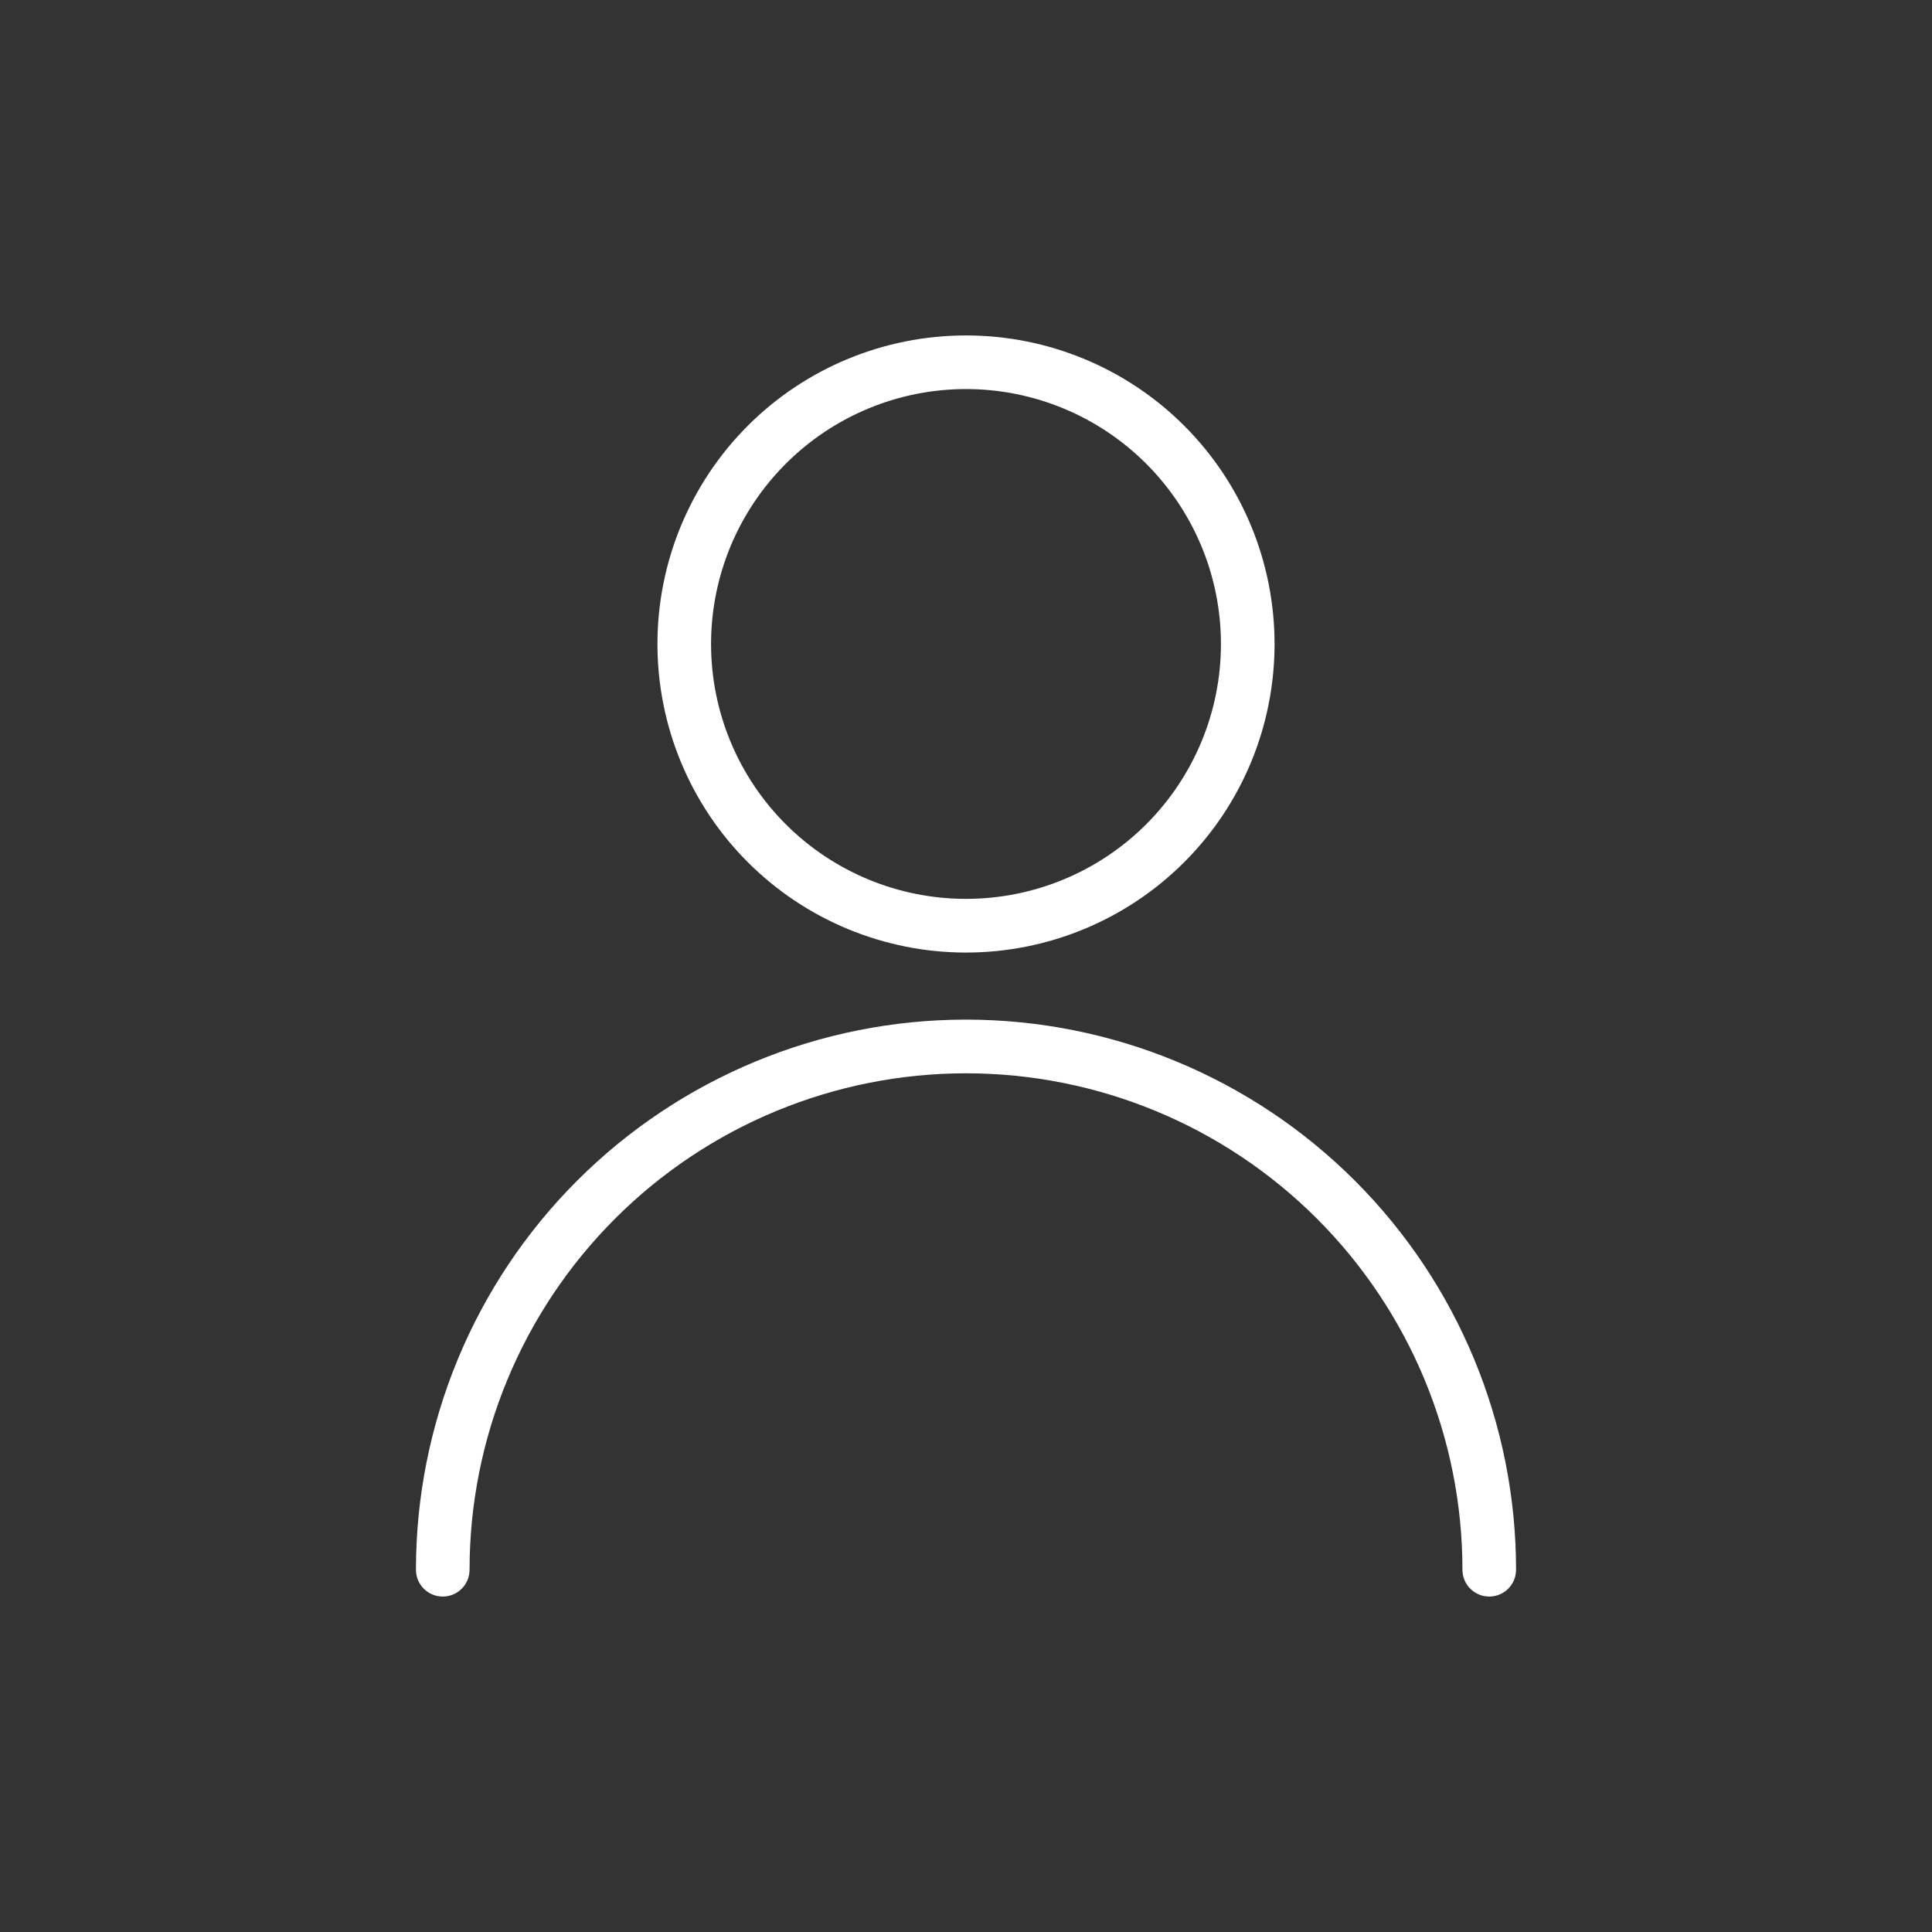 <svg width="24" height="24" viewBox="0 0 24 24" fill="none" xmlns="http://www.w3.org/2000/svg">
<rect x="0" y="0" width="24" height="24" fill="#333333" stroke="none"/>
<g id="NUA 2 / Element / Icon / User">
<g id="Icon">
<path fill-rule="evenodd" clip-rule="evenodd" d="M9.289 5.289C10.008 4.57 10.983 4.167 12 4.167C13.017 4.167 13.992 4.57 14.711 5.289C15.43 6.008 15.833 6.983 15.833 8C15.833 9.017 15.43 9.992 14.711 10.71C13.992 11.429 13.017 11.833 12 11.833C10.983 11.833 10.008 11.429 9.289 10.71C8.571 9.992 8.167 9.017 8.167 8C8.167 6.983 8.571 6.008 9.289 5.289ZM12 4.833C11.16 4.833 10.355 5.167 9.761 5.761C9.167 6.355 8.833 7.16 8.833 8C8.833 8.84 9.167 9.645 9.761 10.239C10.355 10.833 11.16 11.166 12 11.166C12.84 11.166 13.645 10.833 14.239 10.239C14.833 9.645 15.167 8.84 15.167 8C15.167 7.16 14.833 6.355 14.239 5.761C13.645 5.167 12.84 4.833 12 4.833Z" fill="white"/>
<path fill-rule="evenodd" clip-rule="evenodd" d="M12 13.333C10.364 13.333 8.796 13.983 7.64 15.139C6.483 16.296 5.833 17.864 5.833 19.5C5.833 19.684 5.684 19.833 5.5 19.833C5.316 19.833 5.167 19.684 5.167 19.5C5.167 17.688 5.887 15.949 7.168 14.668C8.45 13.386 10.188 12.666 12 12.666C13.812 12.666 15.55 13.386 16.832 14.668C18.113 15.949 18.833 17.688 18.833 19.5C18.833 19.684 18.684 19.833 18.5 19.833C18.316 19.833 18.167 19.684 18.167 19.5C18.167 17.864 17.517 16.296 16.36 15.139C15.204 13.983 13.636 13.333 12 13.333Z" fill="white"/>
</g>
</g>
</svg>
